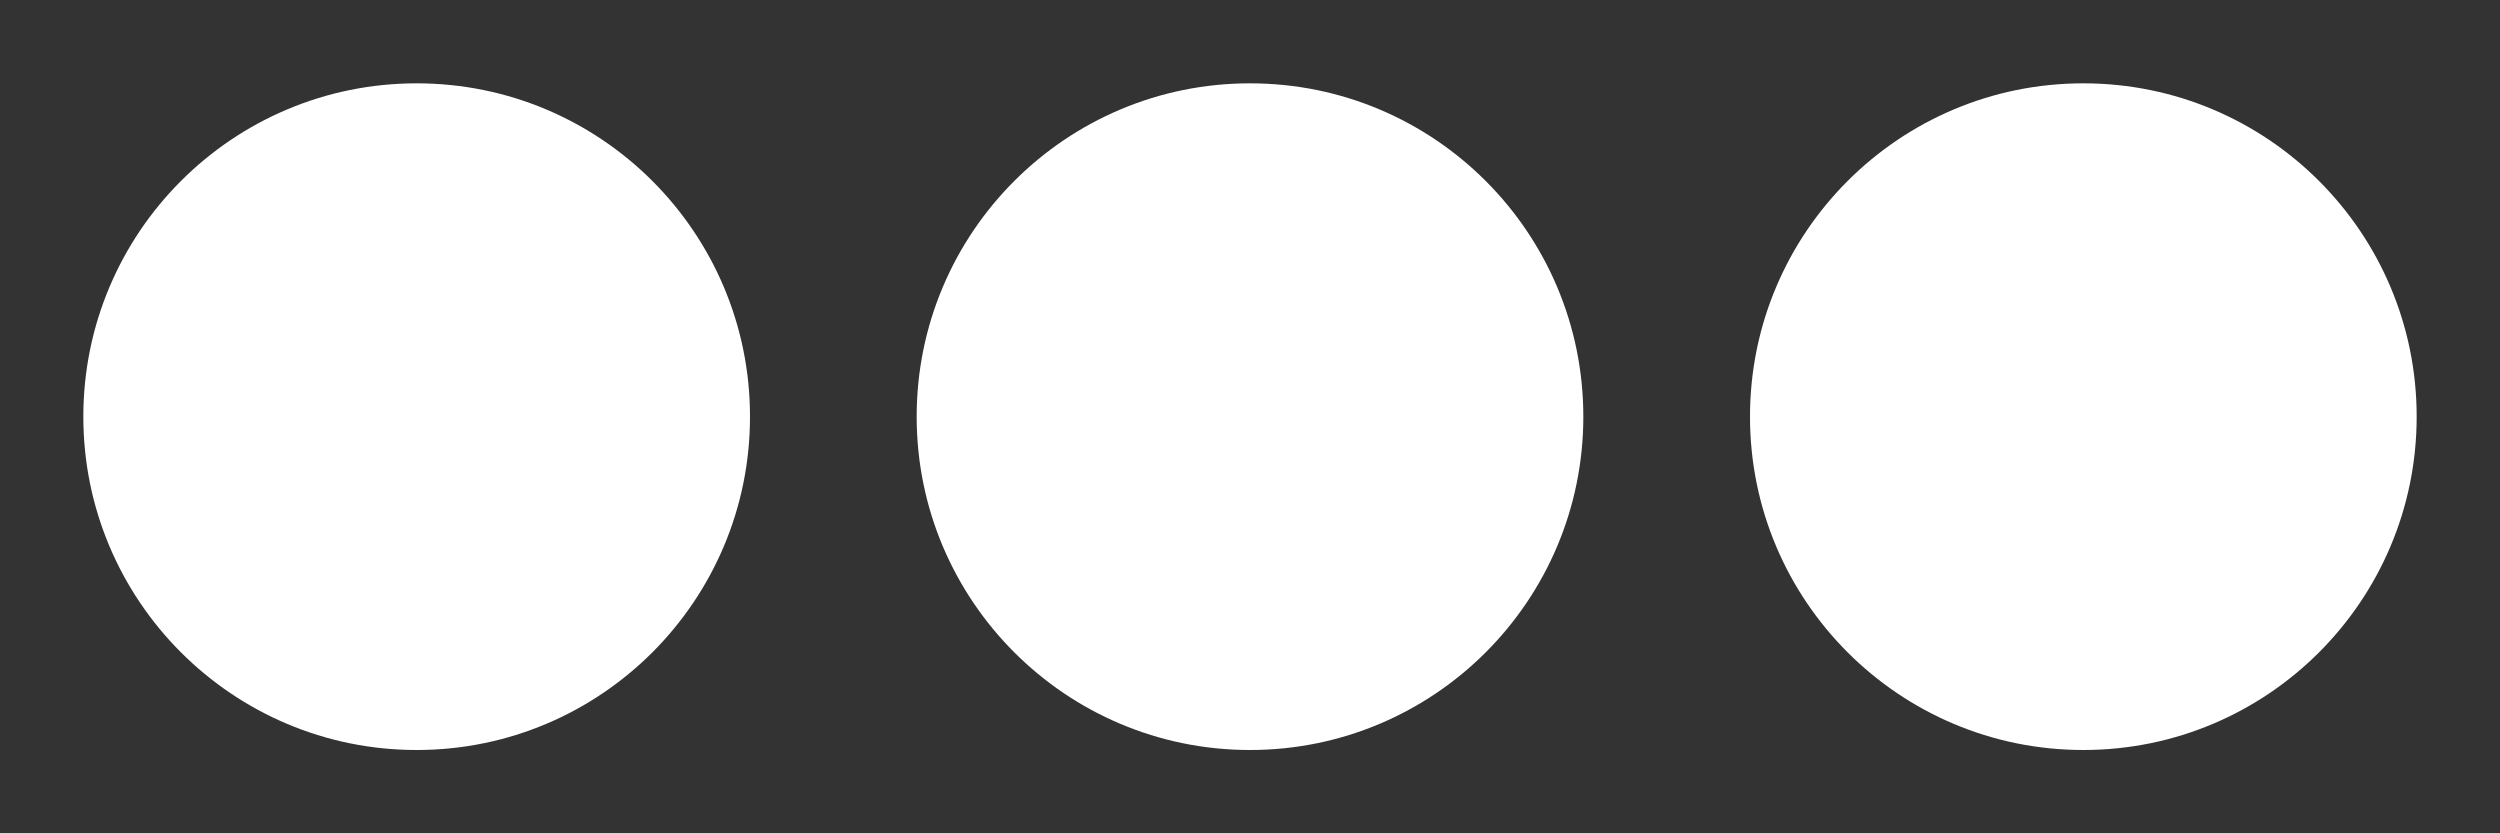 <svg xmlns="http://www.w3.org/2000/svg" xmlns:xlink="http://www.w3.org/1999/xlink" id="Layer_2" width="300" height="100" x="0" y="0" enable-background="new 0 0 300 100" version="1.1" viewBox="0 0 300 100" xml:space="preserve"><rect x="0" y="0" width="300" height="100" fill="#333333" stroke="none"/><circle cx="50" cy="50" r="40" fill="#FFF"/><circle cx="150" cy="50" r="40" fill="#FFF"/><circle cx="250" cy="50" r="40" fill="#FFF"/></svg>